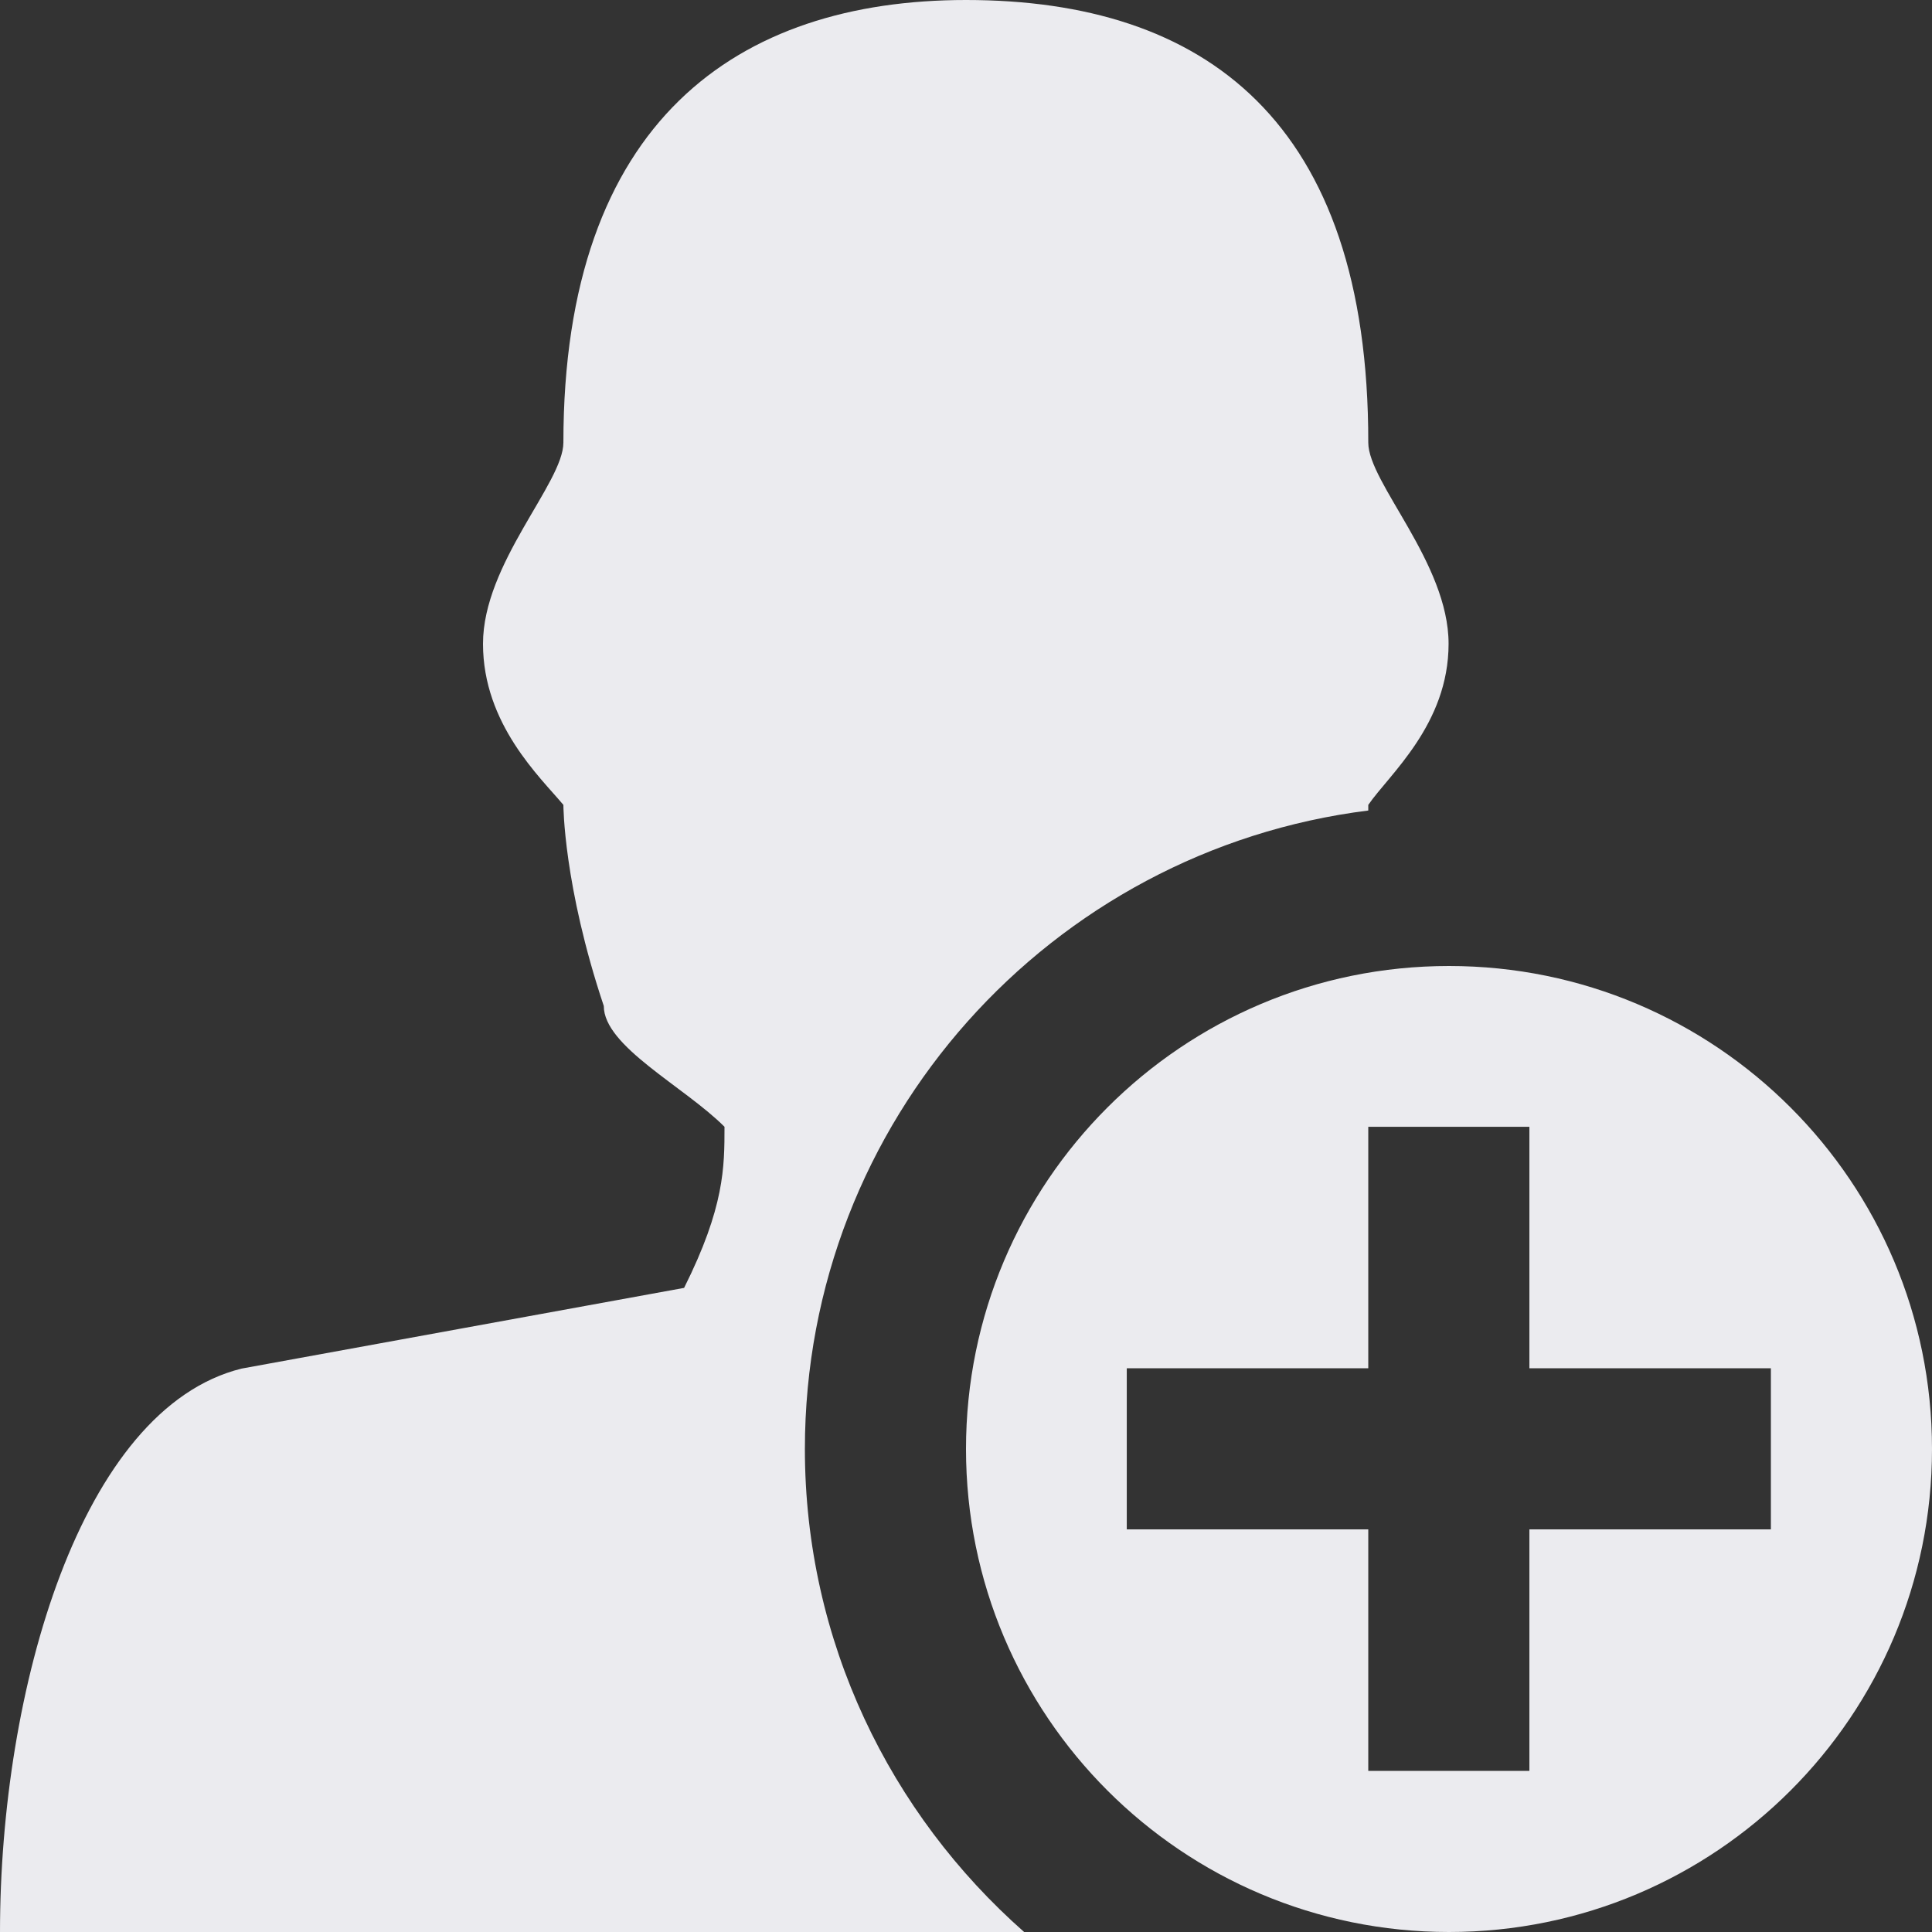 <svg width="23" height="23" viewBox="0 0 23 23" fill="none" xmlns="http://www.w3.org/2000/svg">
<rect x="0" y="0" width="23" height="23" fill="#333333" stroke="none"/>
<path d="M9.582 17.25C9.582 13.342 12.511 10.121 16.289 9.649V9.582C16.536 9.222 17.245 8.625 17.245 7.664C17.245 6.702 16.289 5.746 16.289 5.269C16.293 1.438 14.339 0 11.5 0C8.782 0 6.707 1.438 6.707 5.269C6.707 5.75 5.75 6.707 5.75 7.664C5.75 8.621 6.433 9.254 6.707 9.582C6.707 9.582 6.707 10.539 7.188 11.976C7.188 12.457 8.144 12.933 8.625 13.414C8.625 13.894 8.625 14.37 8.144 15.332L2.875 16.293C0.957 16.769 0 20.125 0 23H12.192C10.597 21.594 9.582 19.541 9.582 17.25ZM17.25 11.5C14.074 11.5 11.5 14.074 11.5 17.25C11.5 20.426 14.074 23 17.25 23C20.426 23 23 20.426 23 17.25C23 14.074 20.426 11.5 17.25 11.5ZM21.082 18.207H18.207V21.082H16.289V18.207H13.414V16.289H16.289V13.414H18.207V16.289H21.082V18.207Z" fill="#EBEBEF"/>
</svg>
